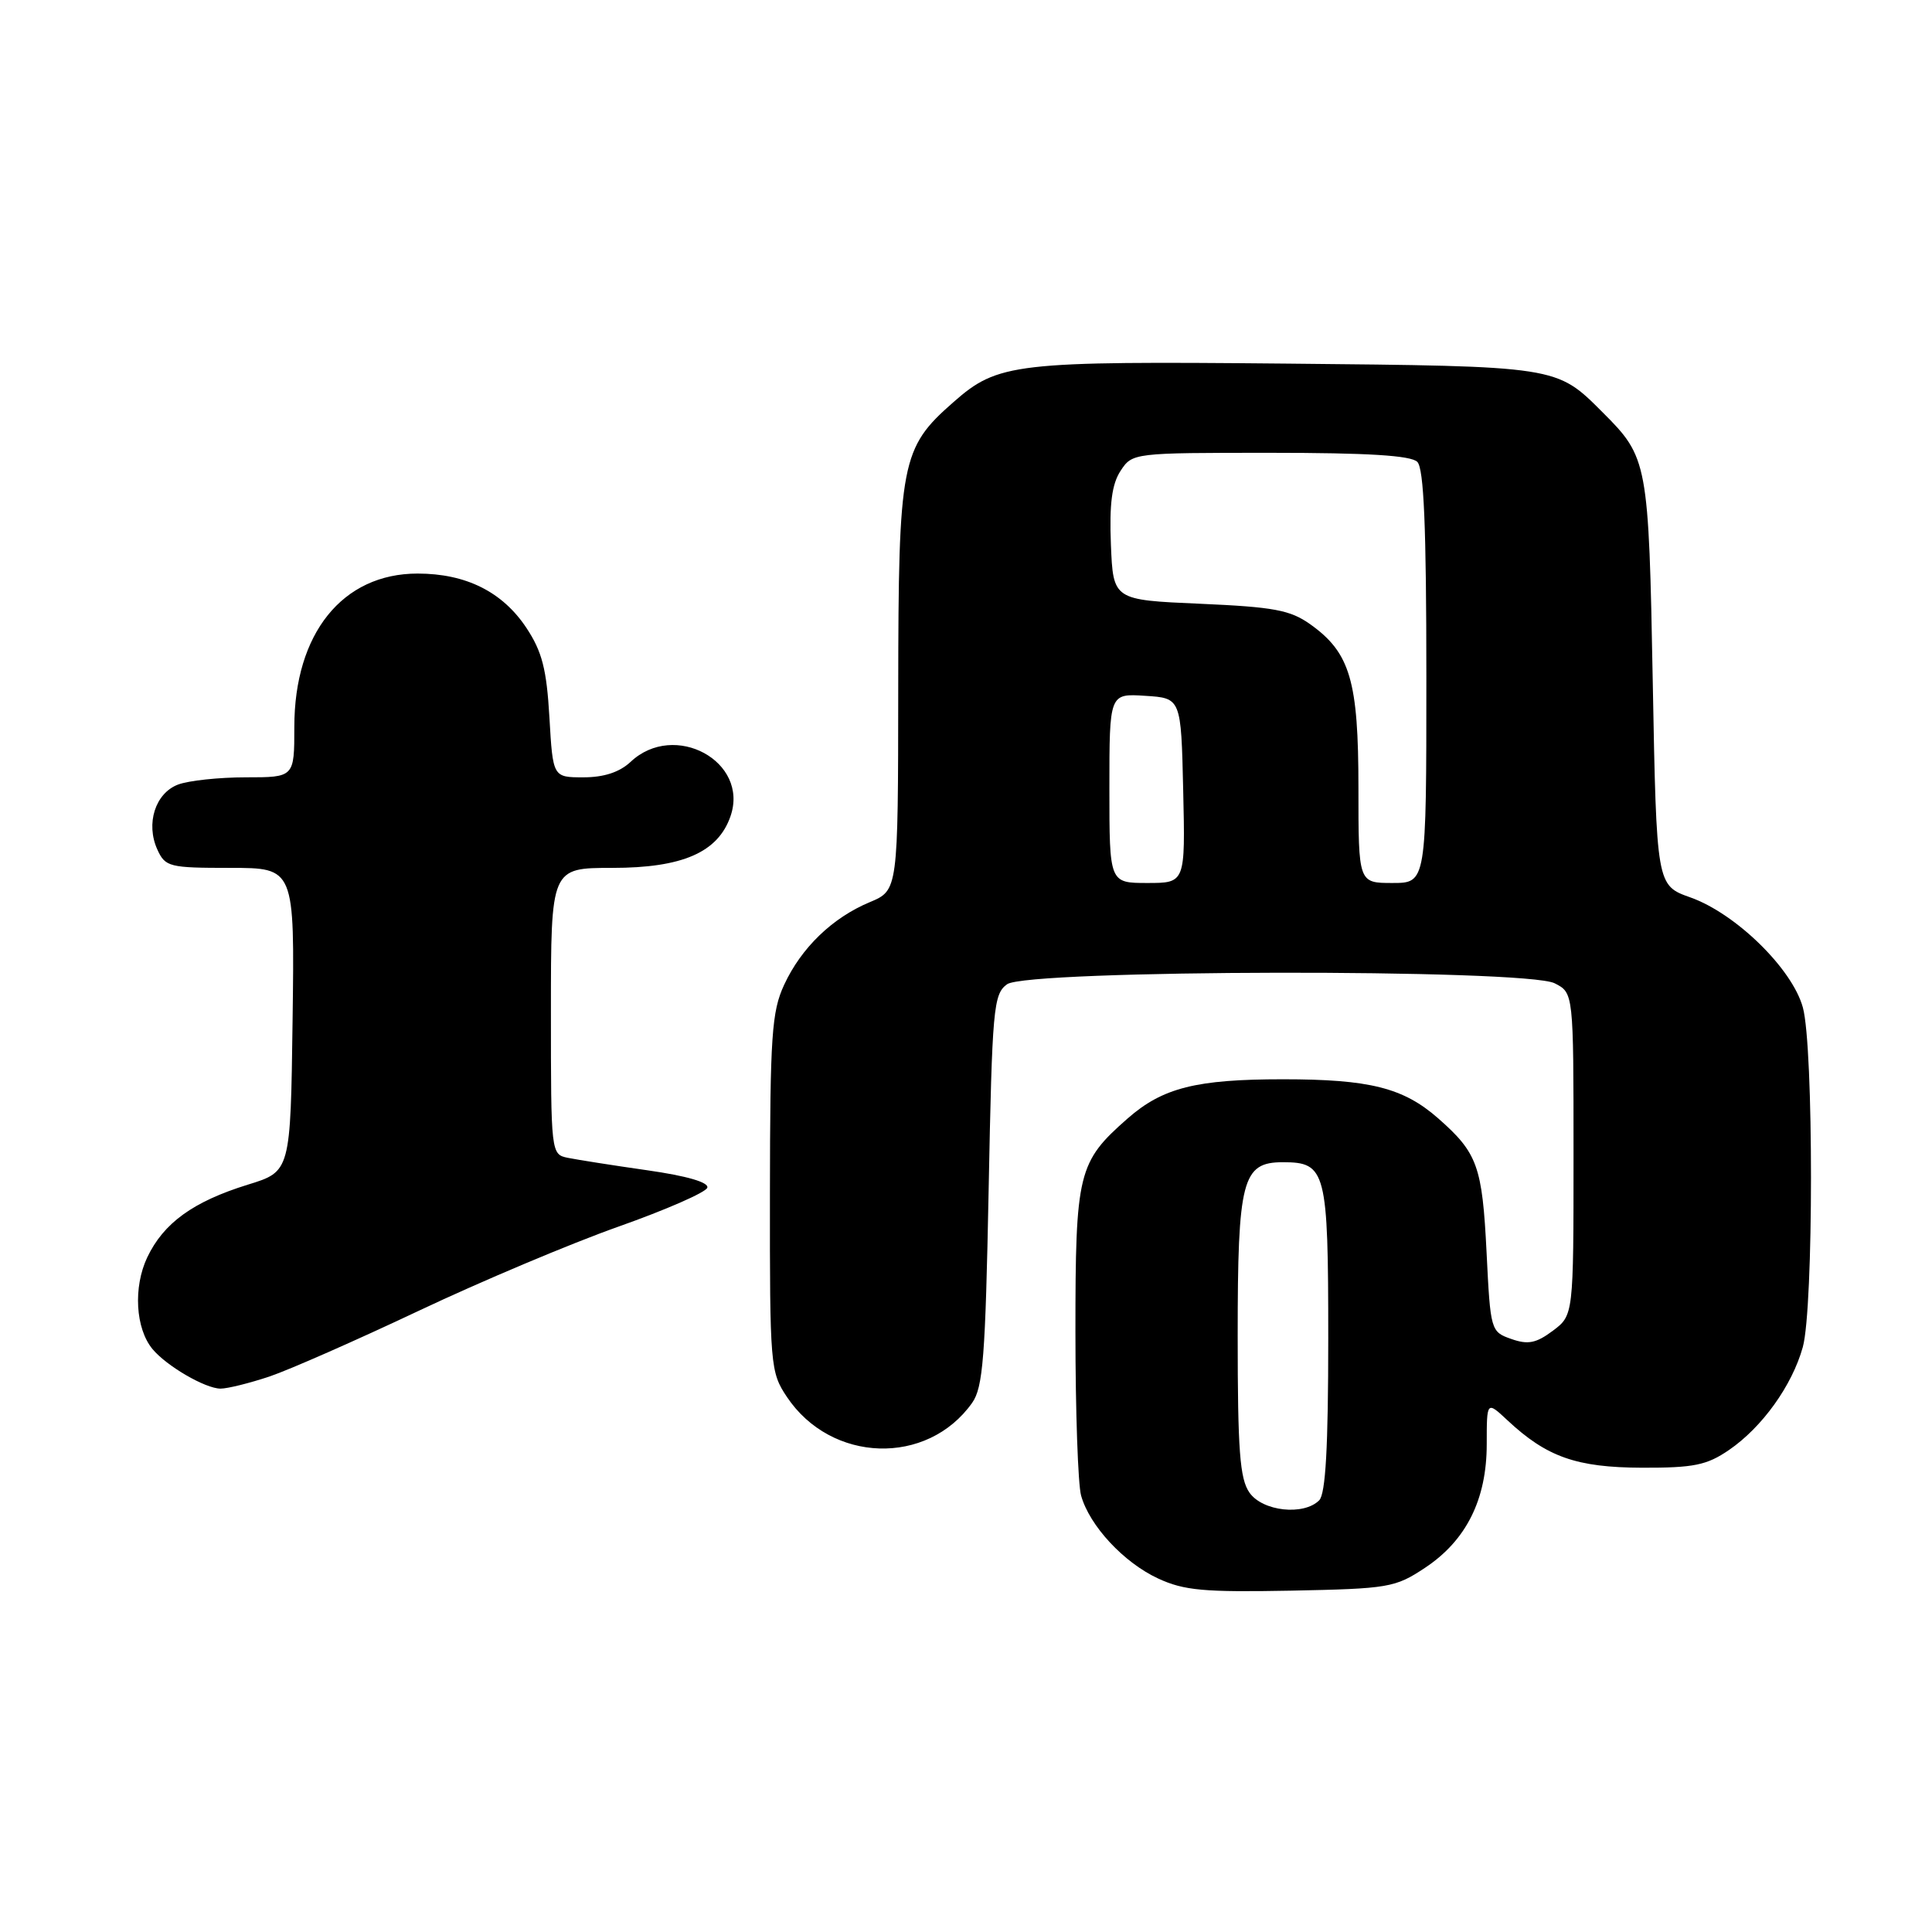 <?xml version="1.0" encoding="UTF-8" standalone="no"?>
<!DOCTYPE svg PUBLIC "-//W3C//DTD SVG 1.1//EN" "http://www.w3.org/Graphics/SVG/1.1/DTD/svg11.dtd" >
<svg xmlns="http://www.w3.org/2000/svg" xmlns:xlink="http://www.w3.org/1999/xlink" version="1.1" viewBox="0 0 256 256">
 <g >
 <path fill="currentColor"
d=" M 188.81 207.75 C 194.29 204.12 197.00 198.69 197.00 191.35 C 197.00 185.63 197.00 185.63 199.75 188.20 C 204.95 193.06 208.89 194.45 217.57 194.48 C 224.43 194.50 226.15 194.15 229.09 192.14 C 233.50 189.12 237.46 183.60 238.88 178.50 C 240.32 173.31 240.33 138.76 238.89 133.50 C 237.49 128.37 230.01 121.05 223.98 118.91 C 219.50 117.32 219.50 117.32 219.00 90.41 C 218.46 61.19 218.35 60.62 212.36 54.64 C 206.21 48.48 206.50 48.53 170.50 48.18 C 134.40 47.84 132.25 48.08 126.33 53.29 C 119.39 59.37 119.05 61.18 119.02 91.24 C 119.00 117.97 119.00 117.97 115.25 119.54 C 110.29 121.61 106.17 125.59 103.90 130.50 C 102.26 134.03 102.04 137.26 102.02 158.10 C 102.00 180.99 102.07 181.81 104.27 185.10 C 110.13 193.87 122.86 194.28 128.81 185.89 C 130.26 183.84 130.57 179.81 131.00 157.67 C 131.47 133.57 131.63 131.74 133.44 130.42 C 136.12 128.46 202.15 128.35 206.00 130.29 C 208.50 131.56 208.50 131.56 208.50 152.92 C 208.50 174.28 208.50 174.28 205.75 176.34 C 203.54 177.99 202.46 178.20 200.25 177.42 C 197.54 176.47 197.49 176.32 196.98 165.98 C 196.41 154.51 195.78 152.77 190.57 148.19 C 185.95 144.13 181.48 143.01 170.00 143.01 C 158.51 143.01 154.06 144.13 149.42 148.20 C 142.83 153.99 142.50 155.35 142.50 176.50 C 142.50 186.95 142.84 196.70 143.25 198.17 C 144.37 202.17 148.90 207.05 153.46 209.16 C 156.89 210.75 159.53 210.99 171.08 210.77 C 184.00 210.51 184.86 210.37 188.81 207.75 Z  M 35.72 182.39 C 38.35 181.50 47.25 177.58 55.50 173.68 C 63.75 169.78 75.64 164.77 81.93 162.54 C 88.21 160.32 93.52 158.00 93.72 157.38 C 93.95 156.67 91.03 155.82 85.79 155.07 C 81.23 154.42 76.49 153.67 75.25 153.42 C 73.01 152.96 73.00 152.86 73.00 133.98 C 73.00 115.00 73.00 115.00 81.13 115.00 C 90.42 115.00 95.13 112.95 96.79 108.17 C 99.32 100.91 89.37 95.48 83.56 100.95 C 82.09 102.32 80.03 103.00 77.31 103.00 C 73.26 103.00 73.26 103.00 72.80 95.05 C 72.43 88.67 71.83 86.34 69.76 83.21 C 66.59 78.42 61.74 76.00 55.33 76.00 C 45.38 76.00 39.00 83.94 39.00 96.32 C 39.00 103.00 39.00 103.00 32.57 103.00 C 29.03 103.00 24.99 103.43 23.59 103.96 C 20.57 105.11 19.29 109.14 20.85 112.57 C 21.90 114.87 22.43 115.00 30.50 115.00 C 39.04 115.00 39.04 115.00 38.77 135.11 C 38.50 155.23 38.50 155.23 32.85 156.97 C 25.59 159.22 21.68 162.05 19.51 166.61 C 17.64 170.57 17.95 176.02 20.20 178.75 C 22.06 181.00 27.20 183.99 29.22 184.00 C 30.16 184.00 33.08 183.27 35.72 182.39 Z  M 165.56 197.78 C 164.28 195.96 164.00 192.18 164.00 177.00 C 164.00 156.30 164.60 154.00 169.99 154.00 C 175.71 154.00 176.00 155.13 176.00 177.37 C 176.00 191.77 175.65 197.95 174.80 198.80 C 172.74 200.86 167.29 200.26 165.56 197.78 Z  M 147.00 104.45 C 147.00 91.89 147.00 91.89 151.75 92.20 C 156.50 92.50 156.50 92.50 156.78 104.75 C 157.06 117.00 157.06 117.00 152.03 117.00 C 147.00 117.00 147.00 117.00 147.00 104.45 Z  M 180.00 104.40 C 180.00 90.21 178.91 86.50 173.63 82.73 C 170.96 80.83 168.81 80.43 159.00 80.00 C 147.50 79.50 147.50 79.50 147.20 72.14 C 146.99 66.75 147.33 64.15 148.48 62.39 C 150.04 60.01 150.15 60.00 168.32 60.00 C 181.21 60.00 186.95 60.35 187.80 61.20 C 188.67 62.07 189.00 69.80 189.00 89.70 C 189.00 117.00 189.00 117.00 184.50 117.00 C 180.00 117.00 180.00 117.00 180.00 104.40 Z "/>
</g>
</svg>